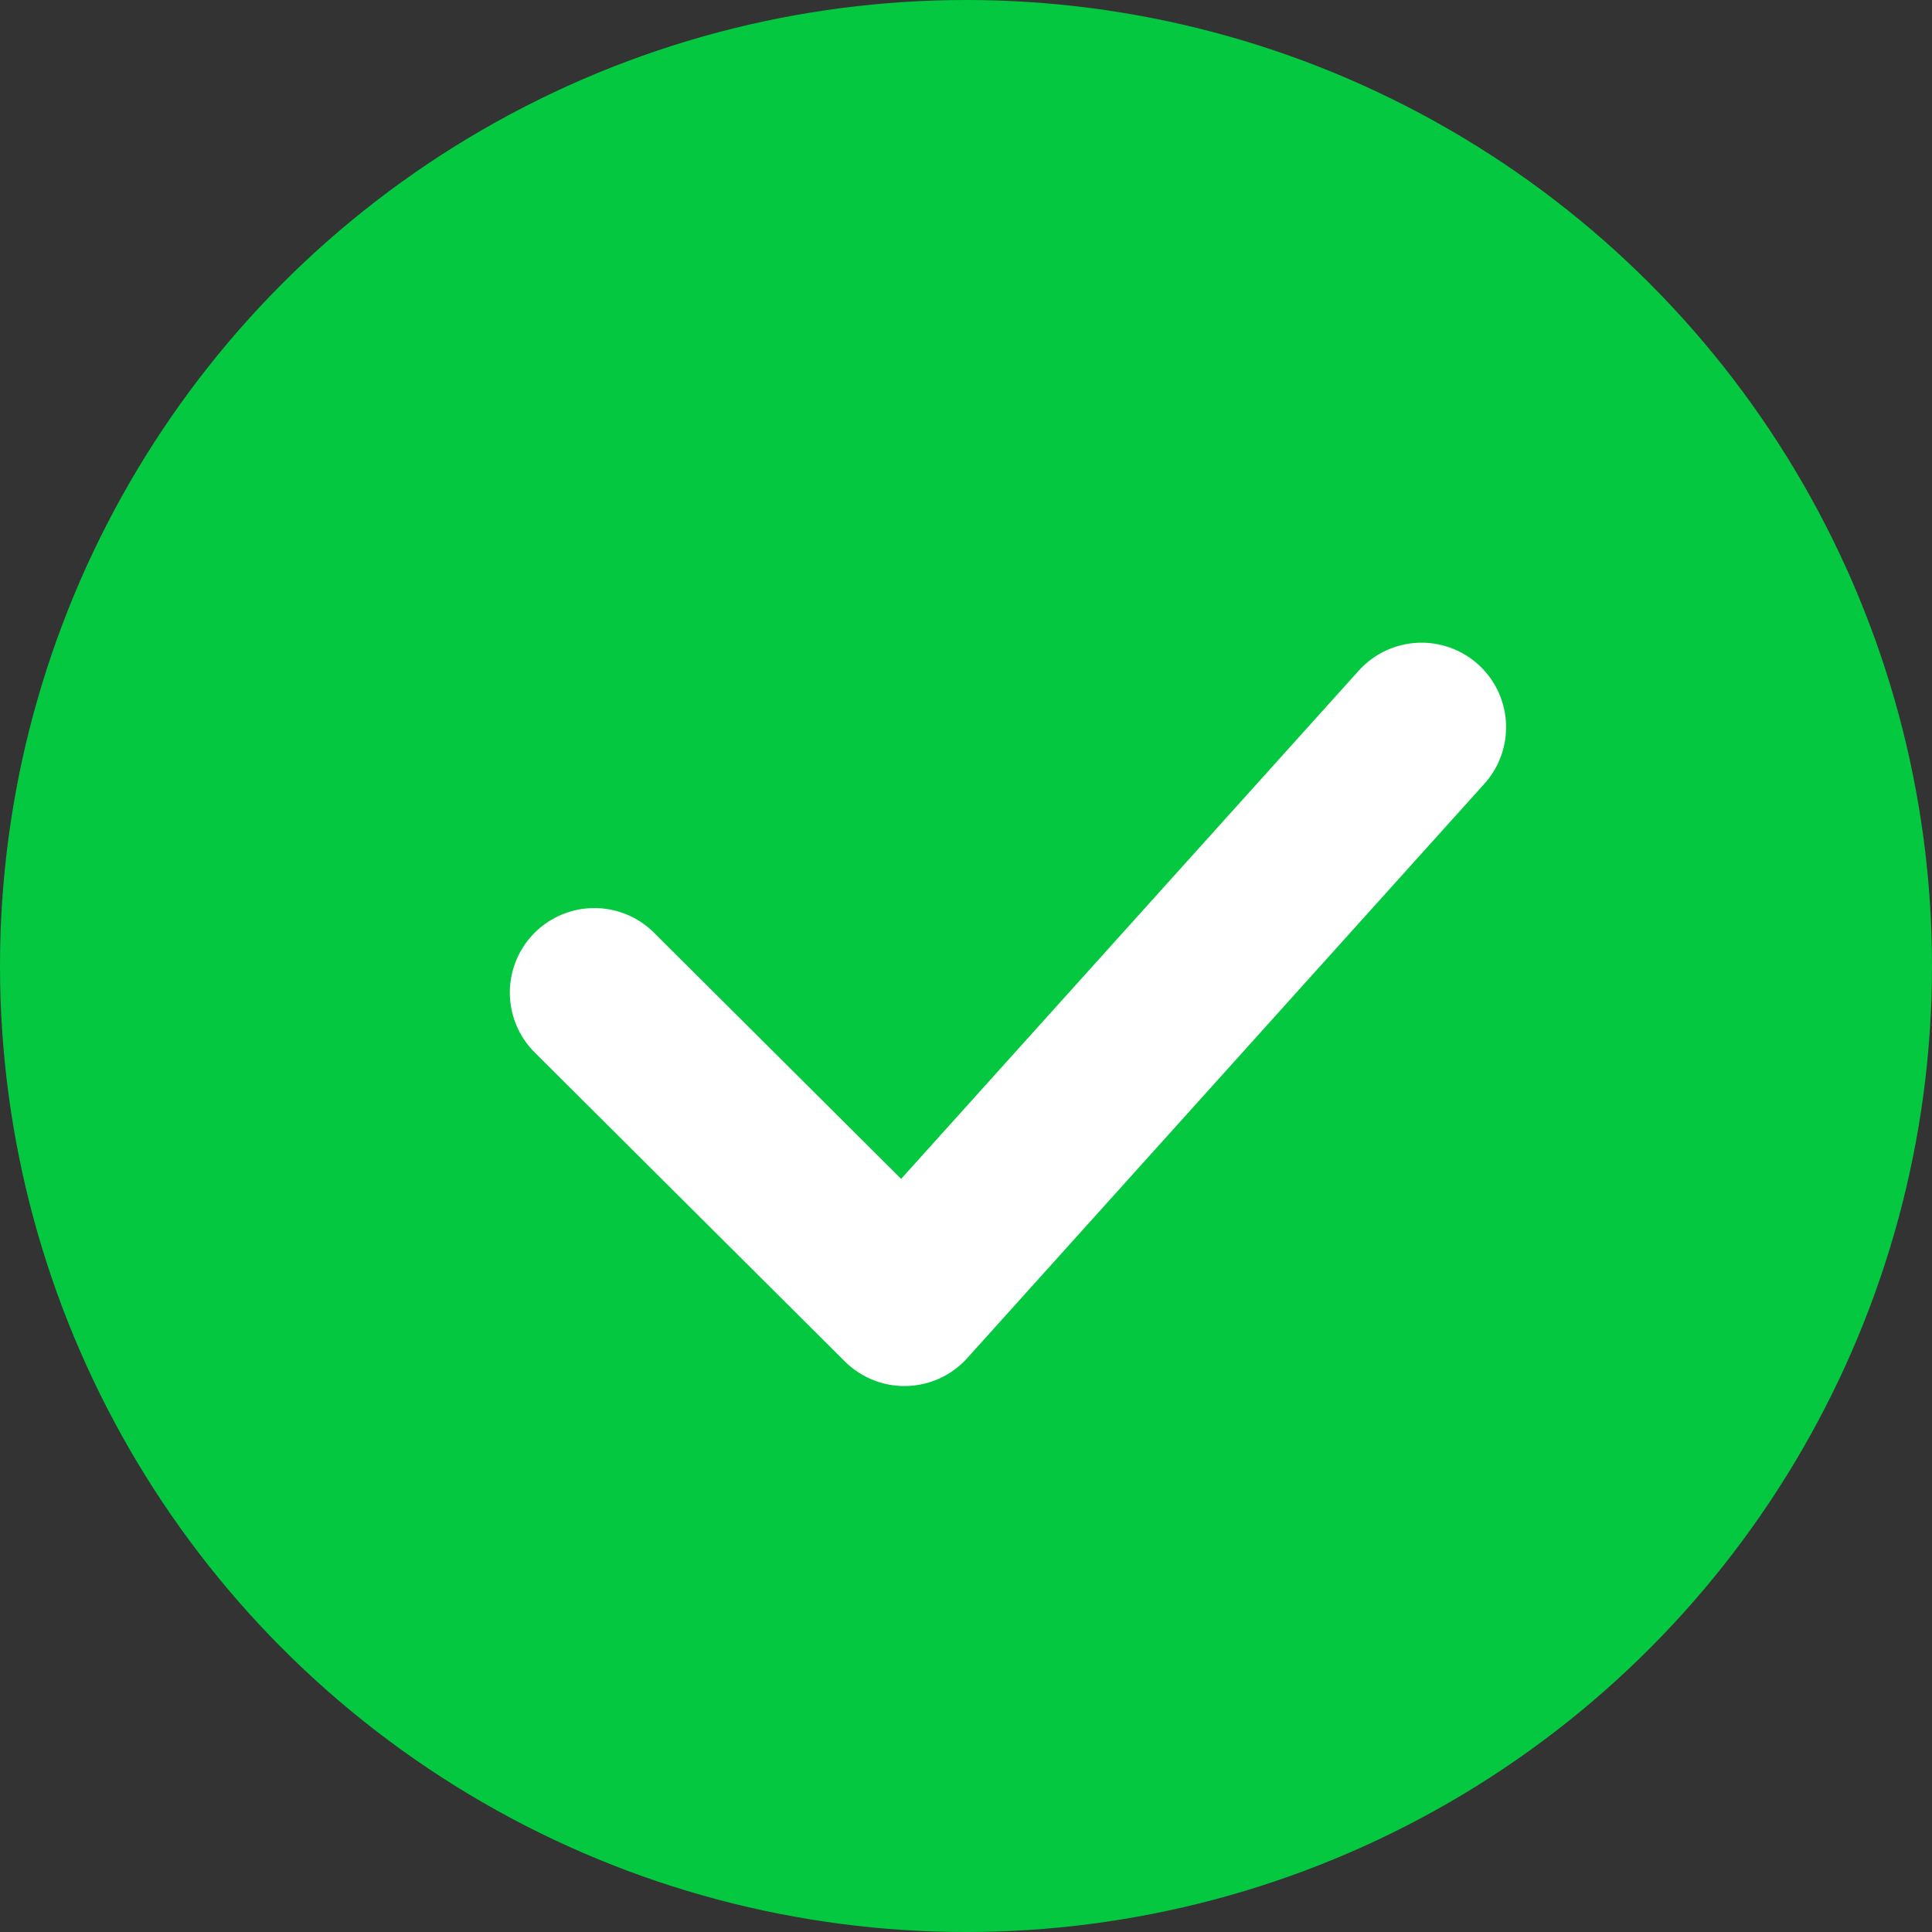 <svg xmlns="http://www.w3.org/2000/svg" width="40" height="40" viewBox="0 0 40 40">
  <rect x="0" y="0" width="40" height="40" fill="#333333" stroke="none"/>
  <g id="Good_Icon" data-name="Good Icon" transform="translate(-690 -135)">
    <circle id="Elipse_105" data-name="Elipse 105" cx="20" cy="20" r="20" transform="translate(690 135)" fill="#04c940"/>
    <path id="Trazado_492" data-name="Trazado 492" d="M9056.457-9045.973l-.457,9.051h16" transform="translate(1364.821 12938.747) rotate(-48)" fill="none" stroke="#fff" stroke-linecap="round" stroke-linejoin="round" stroke-width="3.5"/>
  </g>
</svg>

